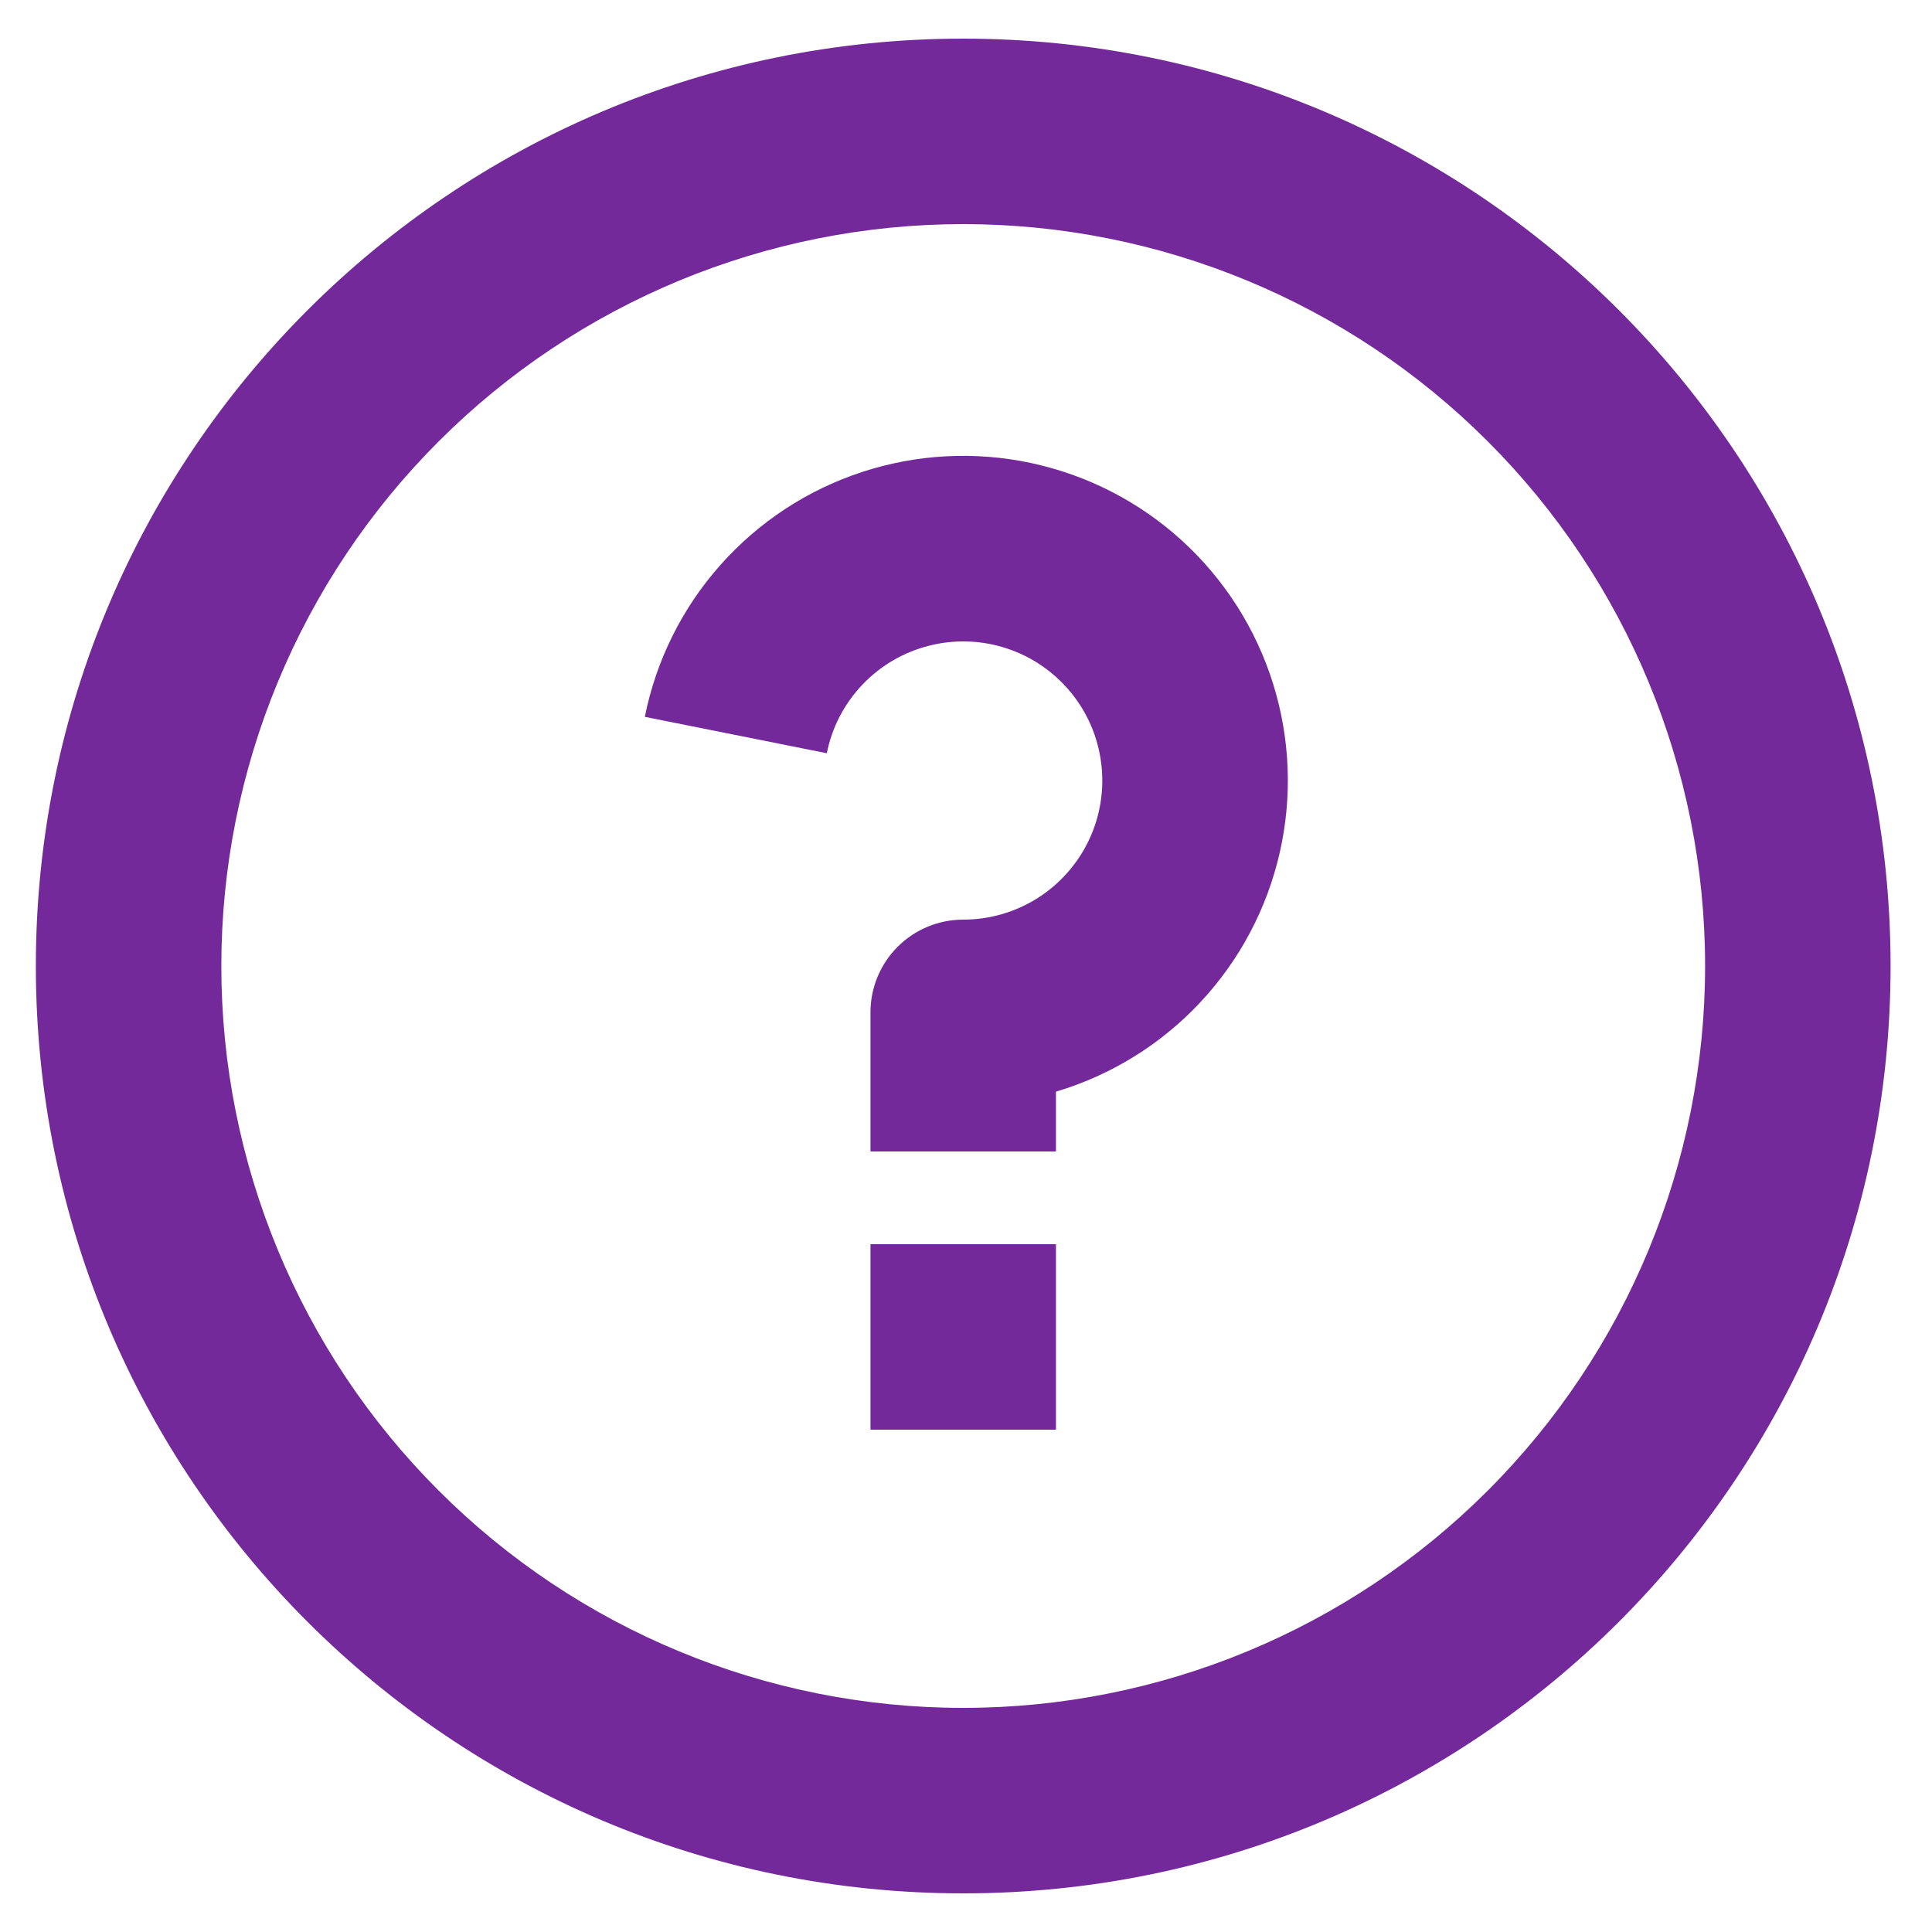 <svg width="25" height="25" viewBox="0 0 25 25" fill="none" xmlns="http://www.w3.org/2000/svg">
<g id="Group">
<path id="Vector" d="M12.464 24.5C5.836 24.5 0.464 19.128 0.464 12.5C0.464 5.872 5.836 0.5 12.464 0.5C19.091 0.5 24.464 5.872 24.464 12.5C24.464 19.128 19.091 24.5 12.464 24.5ZM12.464 22.1C15.01 22.1 17.452 21.089 19.252 19.288C21.052 17.488 22.064 15.046 22.064 12.5C22.064 9.954 21.052 7.512 19.252 5.712C17.452 3.911 15.01 2.9 12.464 2.9C9.918 2.9 7.476 3.911 5.676 5.712C3.875 7.512 2.864 9.954 2.864 12.5C2.864 15.046 3.875 17.488 5.676 19.288C7.476 21.089 9.918 22.1 12.464 22.1ZM11.264 16.1H13.664V18.5H11.264V16.1ZM13.664 14.126V14.9H11.264V13.1C11.264 12.782 11.39 12.476 11.615 12.252C11.84 12.026 12.146 11.9 12.464 11.9C12.805 11.9 13.139 11.803 13.427 11.621C13.715 11.438 13.945 11.178 14.091 10.87C14.237 10.562 14.292 10.219 14.25 9.88C14.209 9.542 14.072 9.222 13.856 8.959C13.639 8.695 13.353 8.498 13.029 8.391C12.706 8.284 12.358 8.271 12.028 8.354C11.697 8.436 11.396 8.611 11.161 8.858C10.926 9.104 10.765 9.413 10.699 9.747L8.344 9.276C8.49 8.546 8.827 7.868 9.321 7.312C9.815 6.755 10.447 6.34 11.154 6.108C11.861 5.876 12.617 5.836 13.344 5.992C14.072 6.148 14.745 6.494 15.294 6.995C15.844 7.497 16.251 8.135 16.473 8.845C16.695 9.555 16.725 10.311 16.559 11.036C16.393 11.762 16.038 12.43 15.529 12.973C15.021 13.515 14.377 13.914 13.664 14.126Z" fill="#73299A"/>
</g>
</svg>
